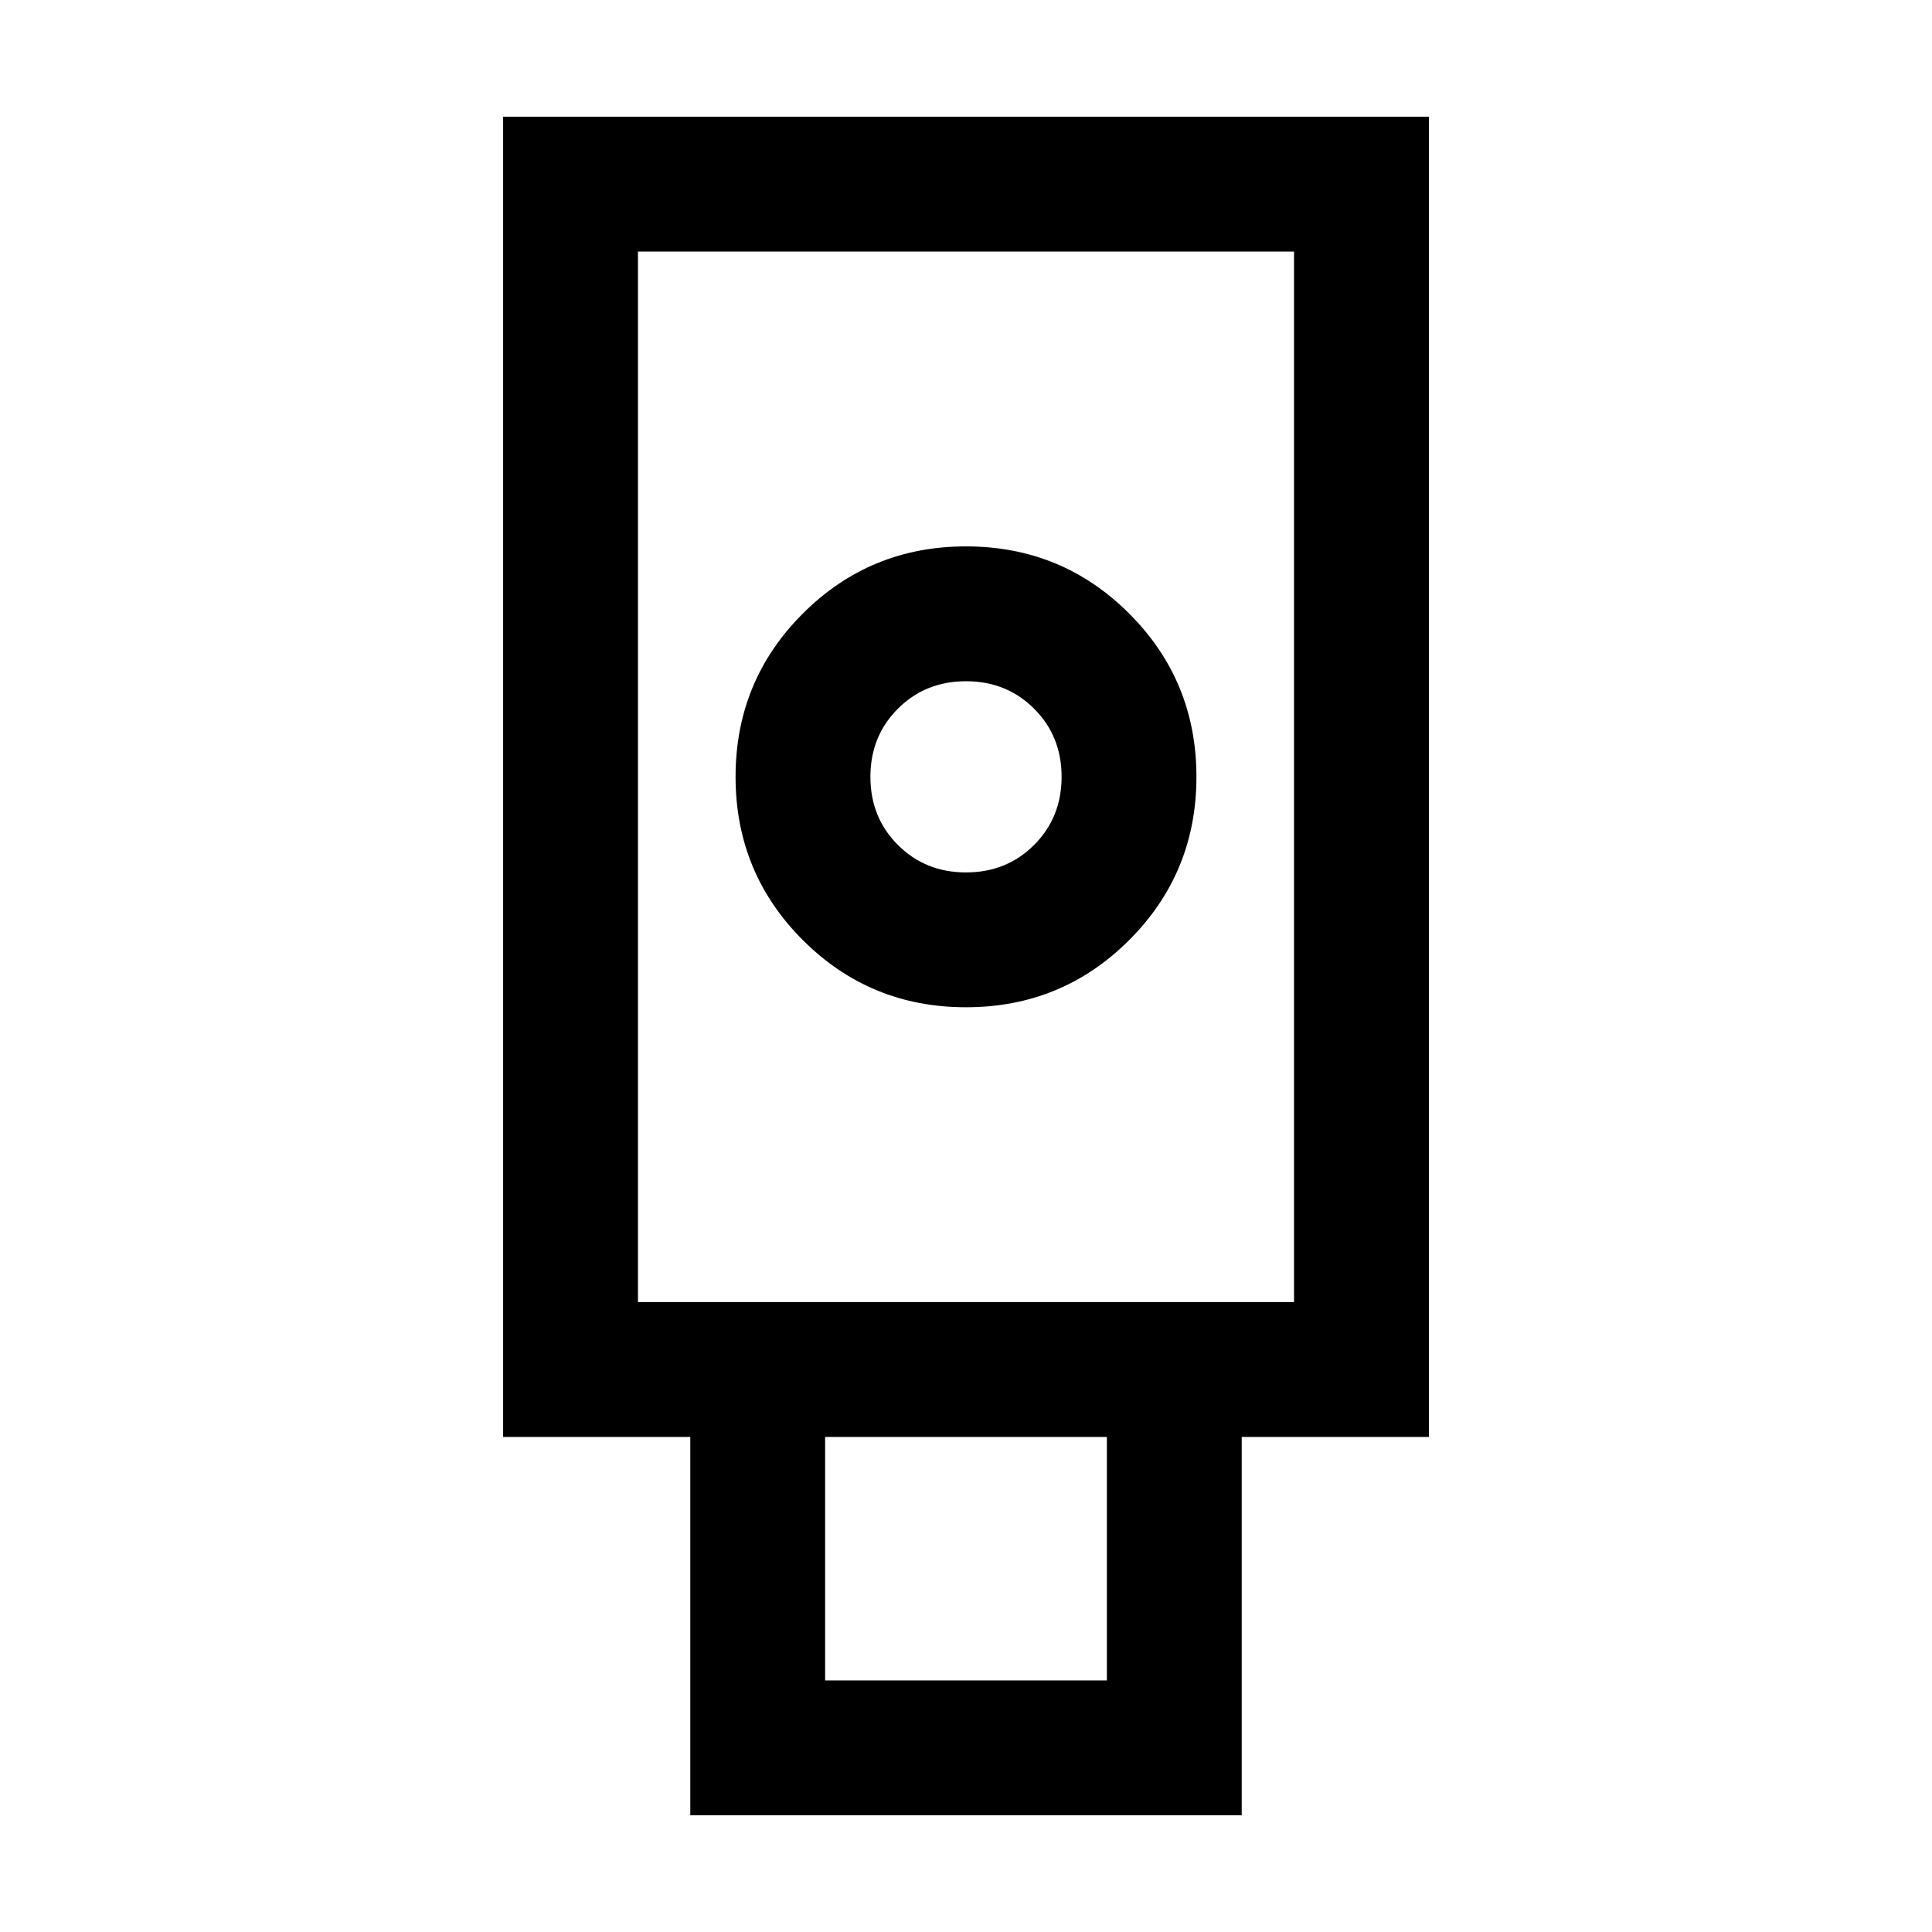 <svg xmlns="http://www.w3.org/2000/svg" height="20" viewBox="0 -960 960 960" width="20"><path d="M343-58v-188h-93v-656h460v656h-93v188H343Zm137-401.5q47.708 0 81.104-33.396T594.5-574q0-47.708-33.396-81.104T480-688.5q-47.708 0-81.104 33.396T365.5-574q0 47.708 33.396 81.104T480-459.5ZM410-125h140v-121H410v121Zm-93-188h326v-522H317v522Zm163-213.5q-20.188 0-33.844-13.656Q432.5-553.812 432.5-574q0-20.188 13.656-33.844Q459.812-621.5 480-621.5q20.188 0 33.844 13.656Q527.5-594.188 527.5-574q0 20.188-13.656 33.844Q500.188-526.5 480-526.5ZM317-313h326-326Z"/></svg>